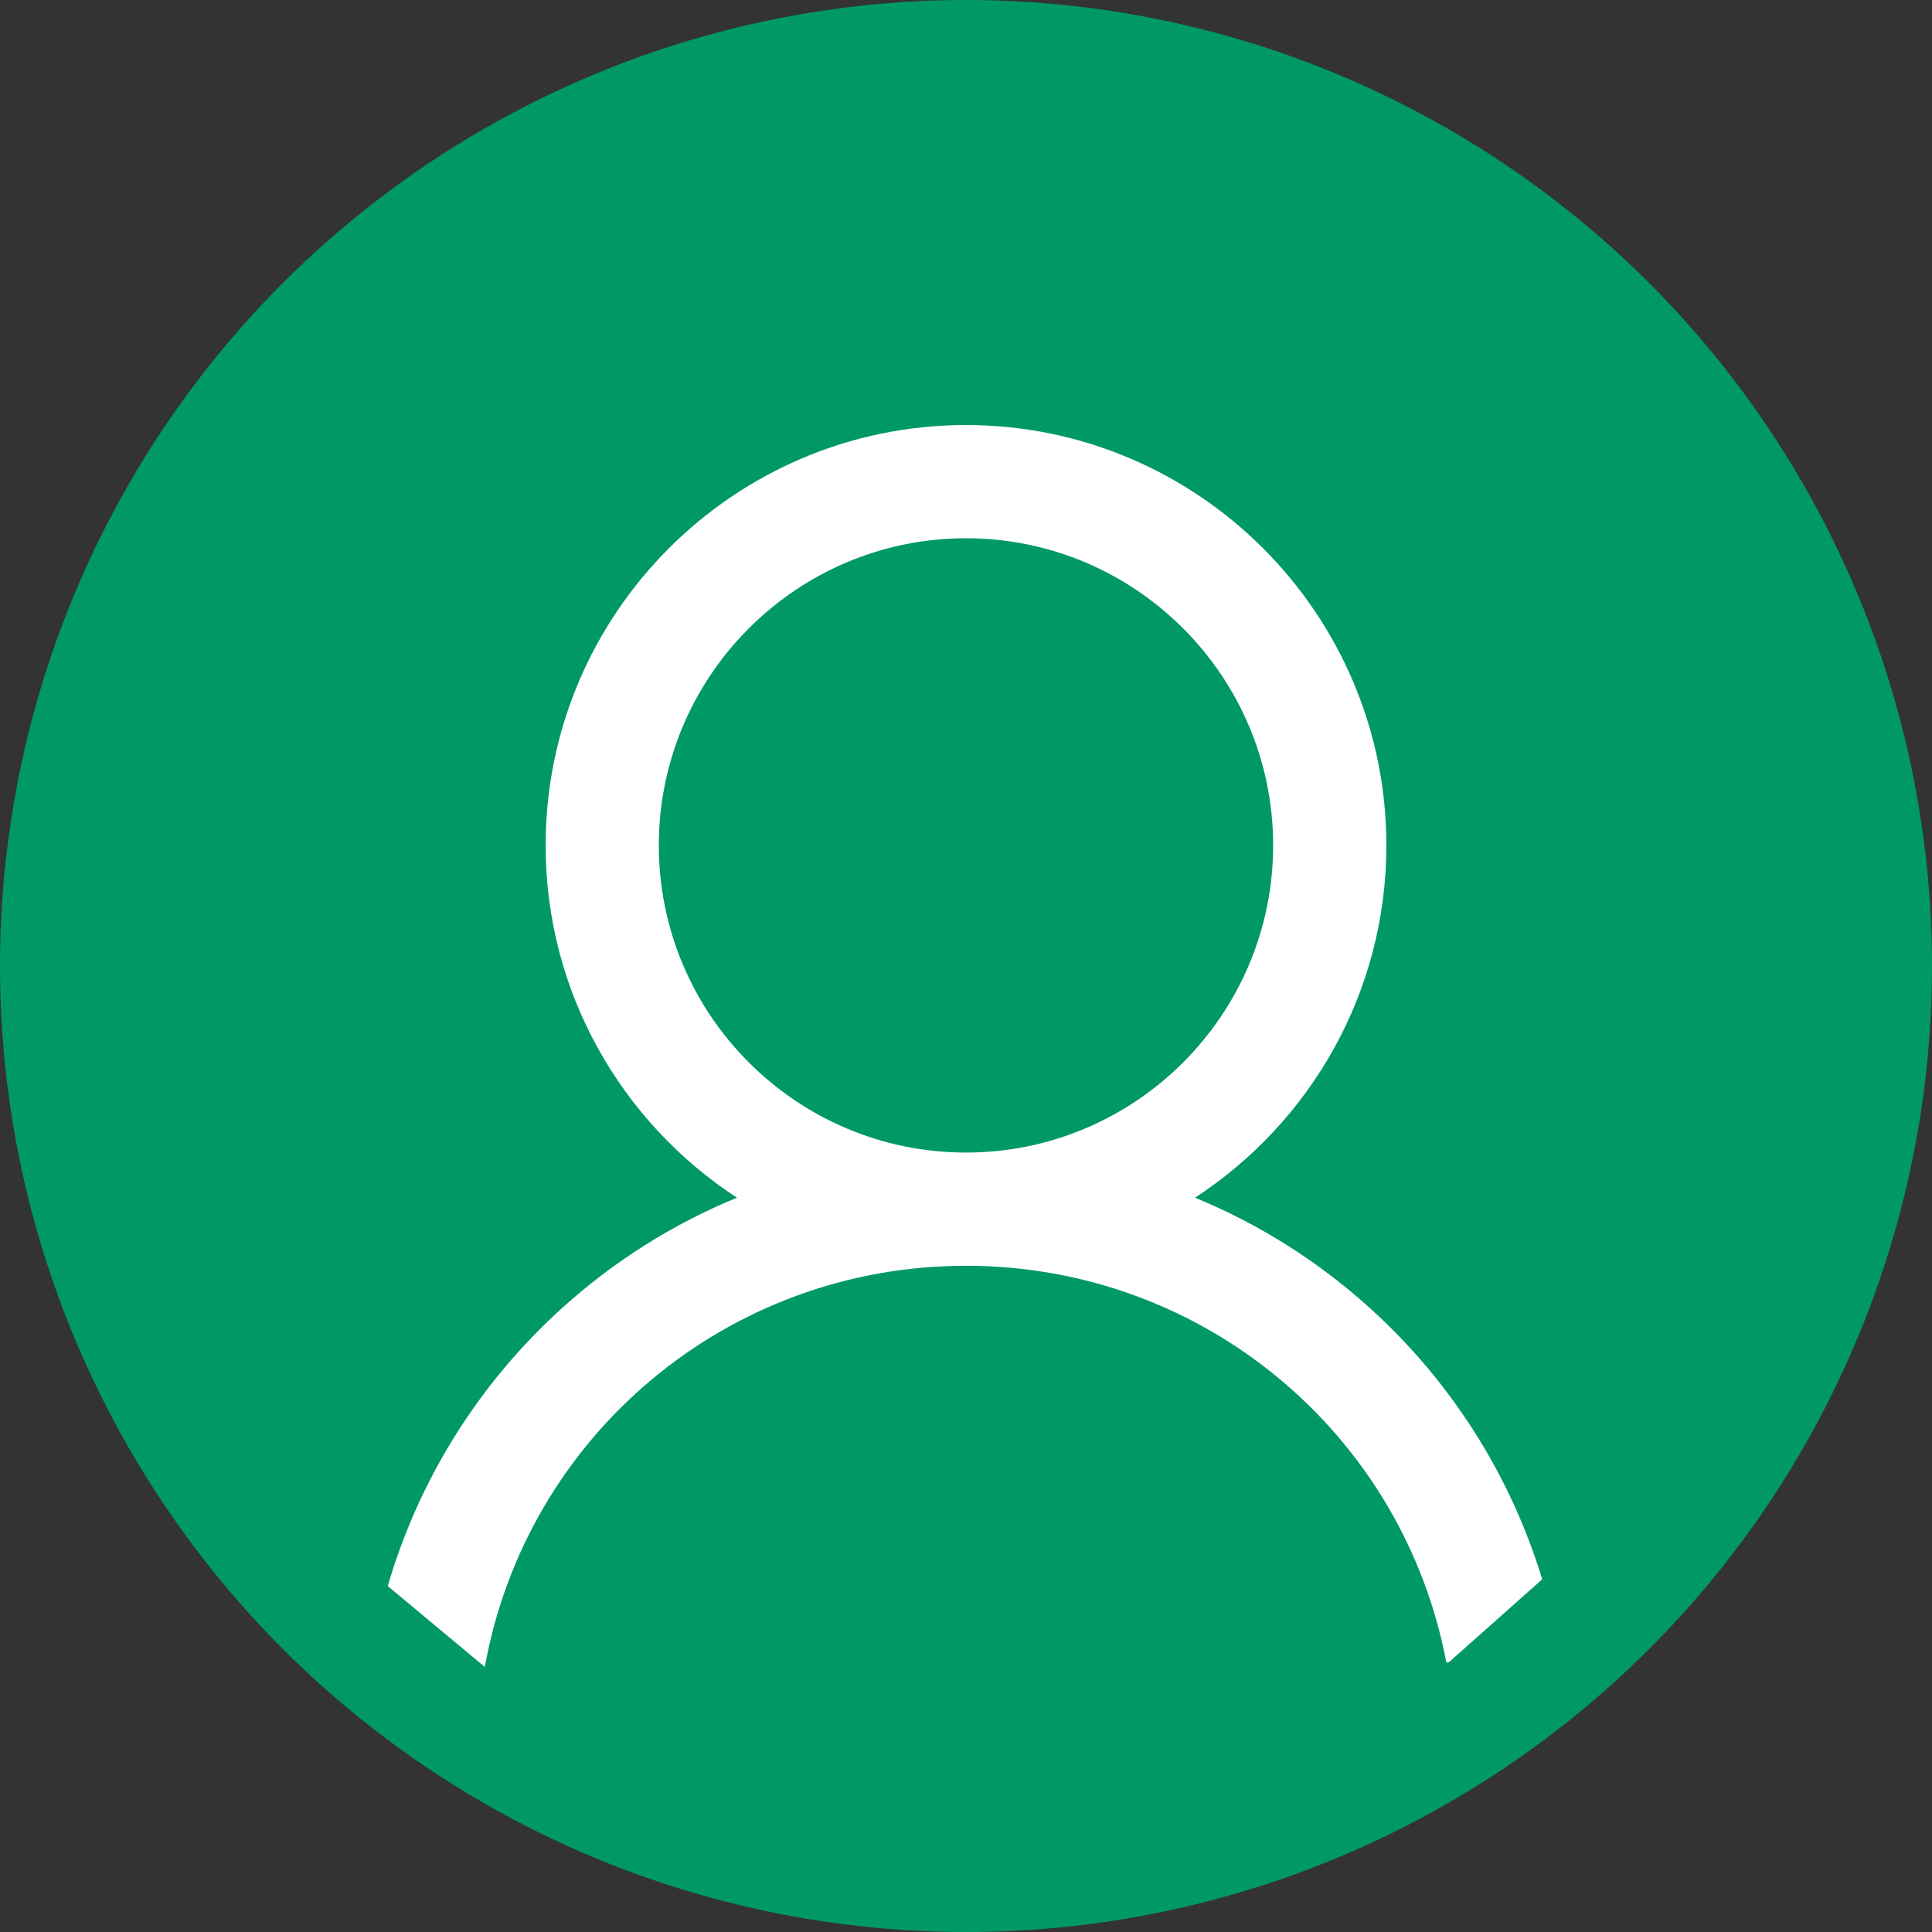 <svg width="50" height="50" viewBox="0 0 50 50" fill="none" xmlns="http://www.w3.org/2000/svg">
<rect x="0" y="0" width="50" height="50" fill="#333333" stroke="none"/>
<circle cx="25" cy="25" r="25" fill="#009966"/>
<path fill-rule="evenodd" clip-rule="evenodd" d="M37.432 43.028C36.31 37.105 31.139 32.758 25 32.758C18.823 32.758 13.624 37.159 12.547 43.14L10.035 41.047C10.836 38.299 12.386 35.807 14.545 33.854C15.891 32.635 17.424 31.674 19.072 30.996C16.094 29.053 14.121 25.692 14.121 21.879C14.121 15.88 19.001 11 25 11C30.998 11 35.879 15.88 35.879 21.879C35.879 25.692 33.906 29.053 30.927 30.996C32.575 31.674 34.108 32.636 35.455 33.855C37.567 35.766 39.097 38.194 39.912 40.872L37.499 43.017L37.432 43.028ZM25 13.93C20.616 13.93 17.05 17.495 17.05 21.879C17.05 26.262 20.616 29.828 25 29.828C29.383 29.828 32.949 26.262 32.949 21.879C32.949 17.496 29.383 13.93 25 13.93Z" fill="white"/>
</svg>
